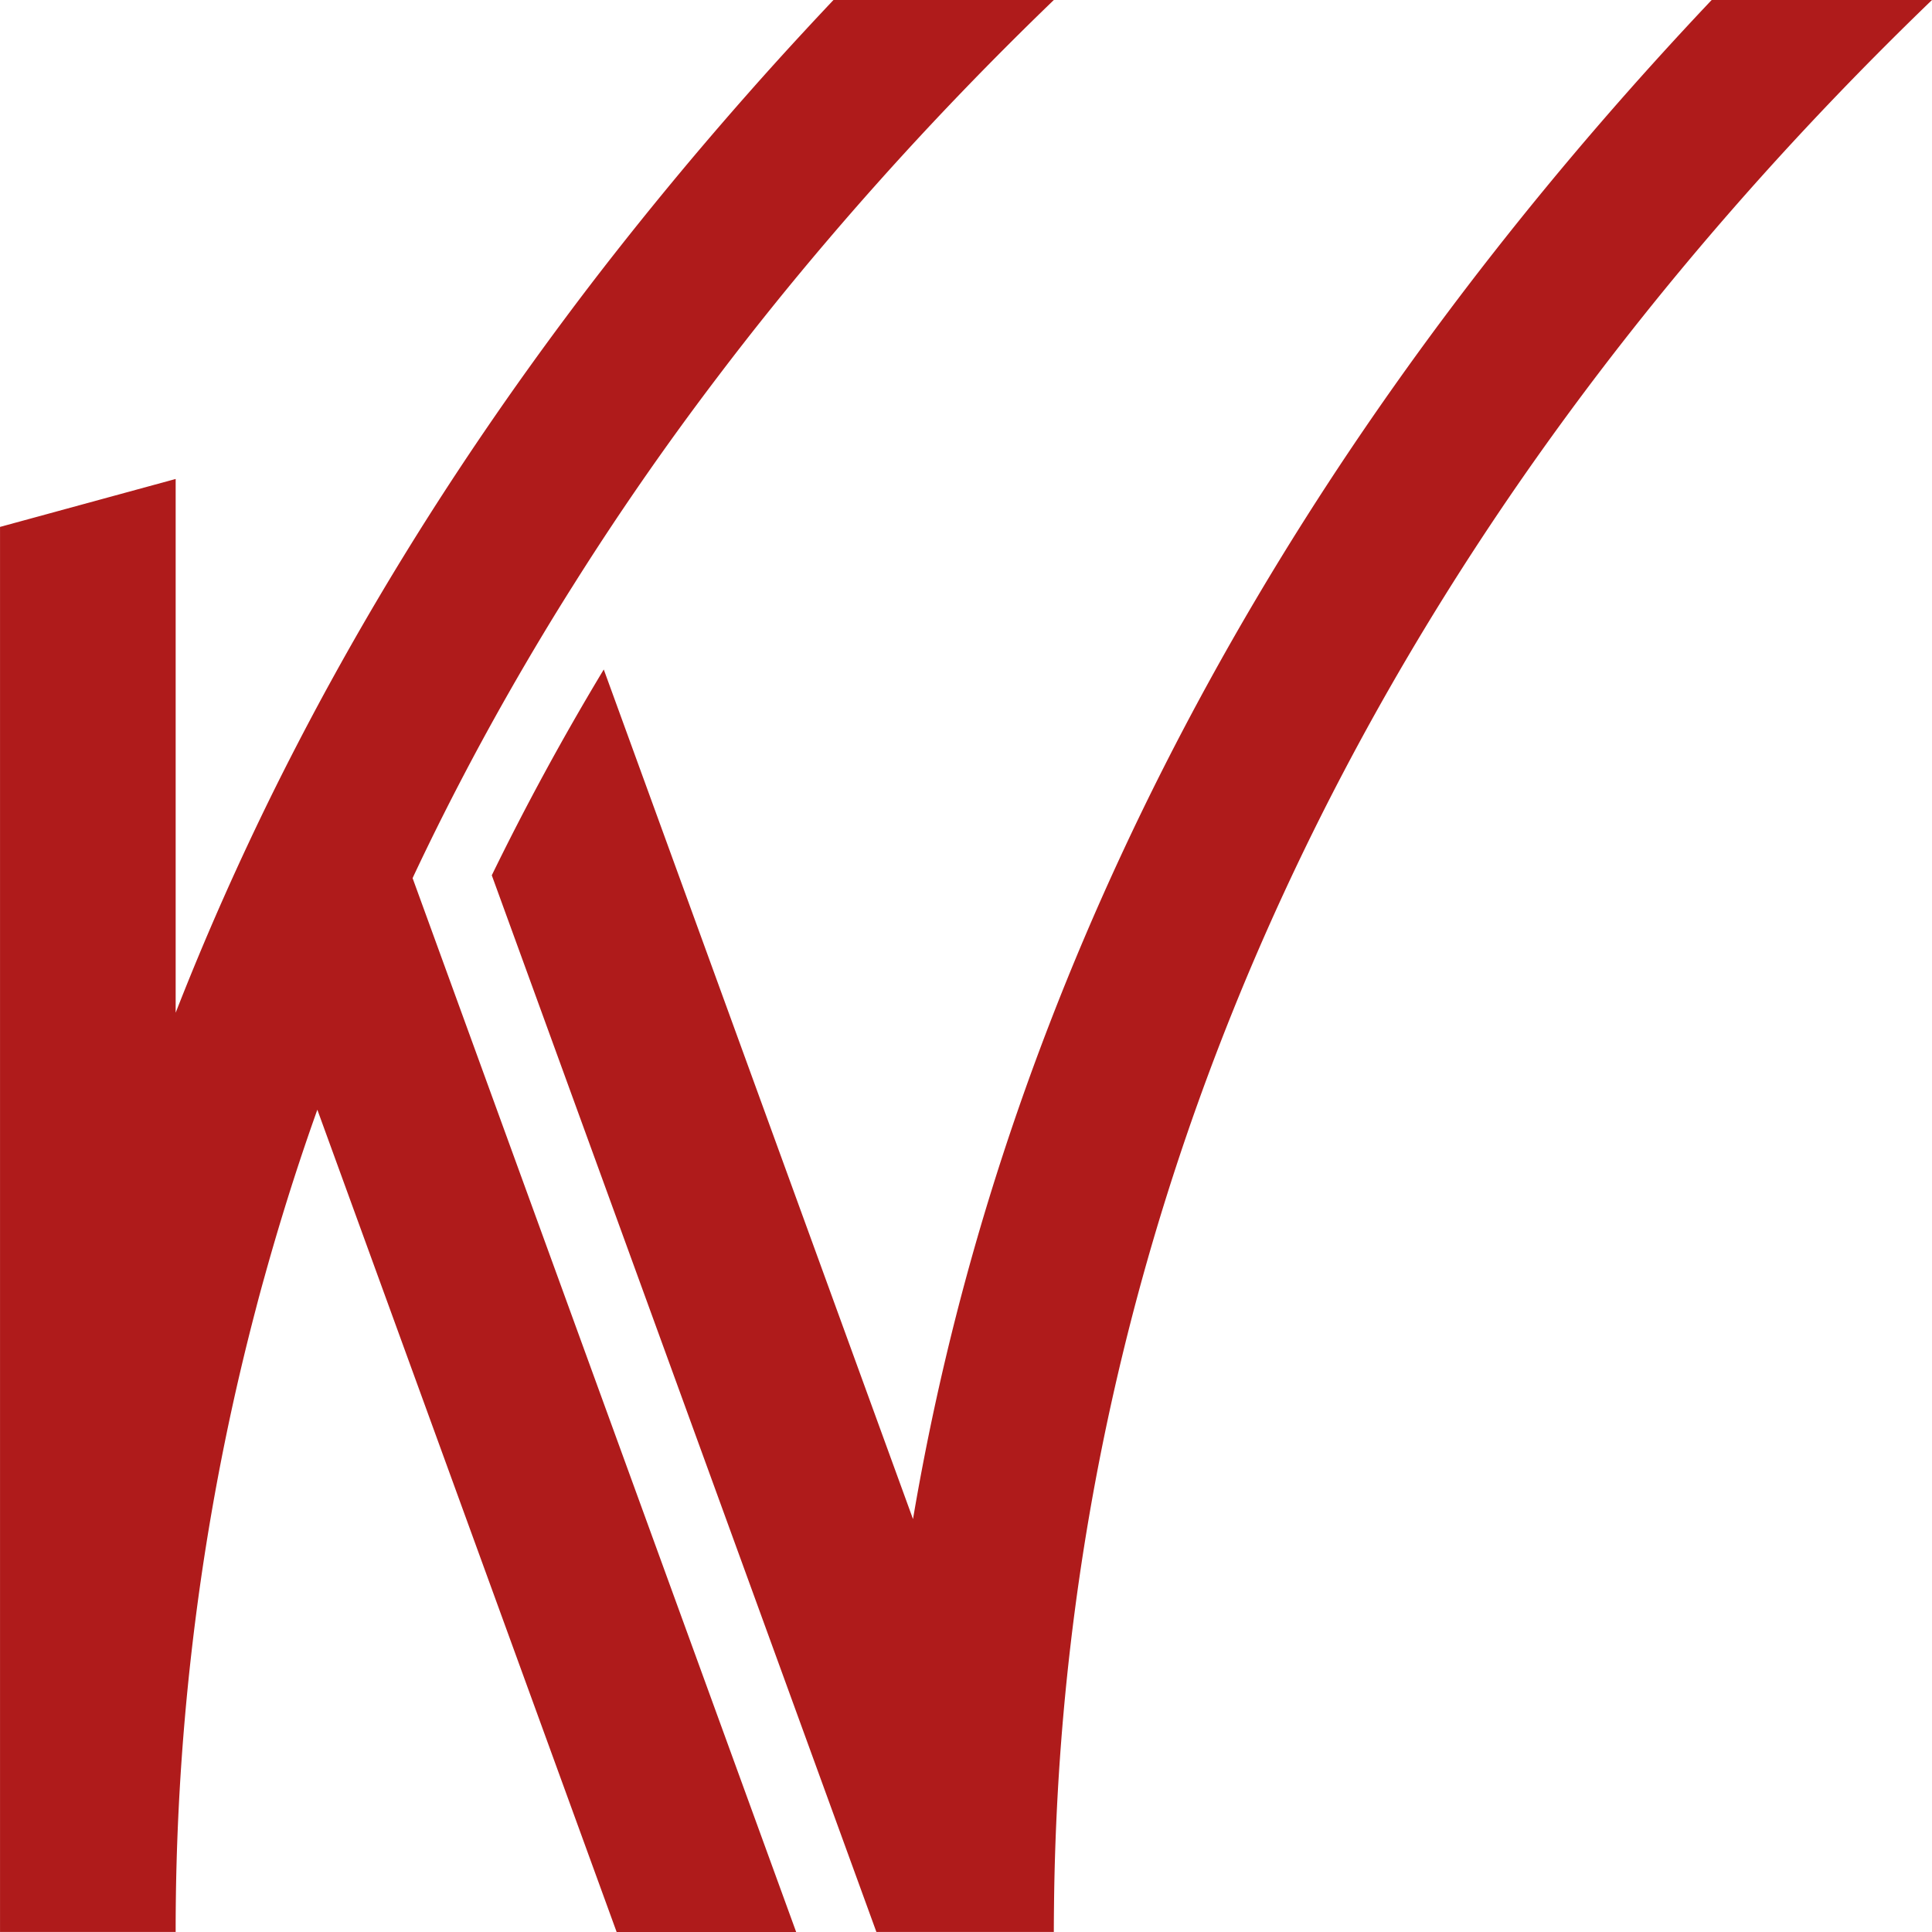 <svg id="Laag_1" data-name="Laag 1" xmlns="http://www.w3.org/2000/svg" xmlns:xlink="http://www.w3.org/1999/xlink" viewBox="0 0 1408.03 1408.04"><defs><style>.cls-1{fill:none;}.cls-2{clip-path:url(#clip-path);}.cls-3{fill:#af1b1b;}</style><clipPath id="clip-path" transform="translate(-45.98 -44.32)"><rect class="cls-1" width="1500" height="1500"/></clipPath></defs><title>kv-logo-bm</title><g class="cls-2"><path class="cls-3" d="M1293.43,44.32C1179.8,164.45,1080.56,291,997.73,421.57,896.65,580.9,819,747.8,766.83,917.63a1847.71,1847.71,0,0,0-55.46,233.78L486,532.23q-44.49,73.85-81.61,150l280.3,770.09H814c0-6.21.06-12.42.13-18.62C819.39,918.88,1043,440.6,1454,44.32Z" transform="translate(-45.98 -44.32)"/><path class="cls-3" d="M346.68,684.3c.53-1.14,1.05-2.29,1.59-3.43q10.43-22.1,21.47-44,5.22-10.38,10.59-20.71,17.28-33.31,36-66.2,12.25-21.54,25.08-42.88,10.92-18.17,22.31-36.18Q499,414.81,538.5,360.12q14.91-20.62,30.4-41Q607.63,268,650,218.37q16.93-19.86,34.45-39.5Q745.73,110.14,814,44.32H653.41q-10.65,11.26-21.13,22.6-21,22.68-41.25,45.64t-39.87,46.19q-9.79,11.63-19.4,23.3Q512.53,205.42,494,229t-36.3,47.47q-53.34,71.57-100,145.06-37.91,59.76-71.39,120.85-4.2,7.62-8.3,15.28-8.22,15.3-16.17,30.68t-15.61,30.81Q206.19,700,174,782.39v-389L46,428.33v1024H174a1783.79,1783.79,0,0,1,46.81-407.23q5.47-23.39,11.58-46.64,3-11.62,6.26-23.21,6.42-23.16,13.46-46.18,11.68-38.24,25.15-76l28.12,77.28,190,522H626.22L371.73,753.14Z" transform="translate(-45.98 -44.32)"/></g></svg>